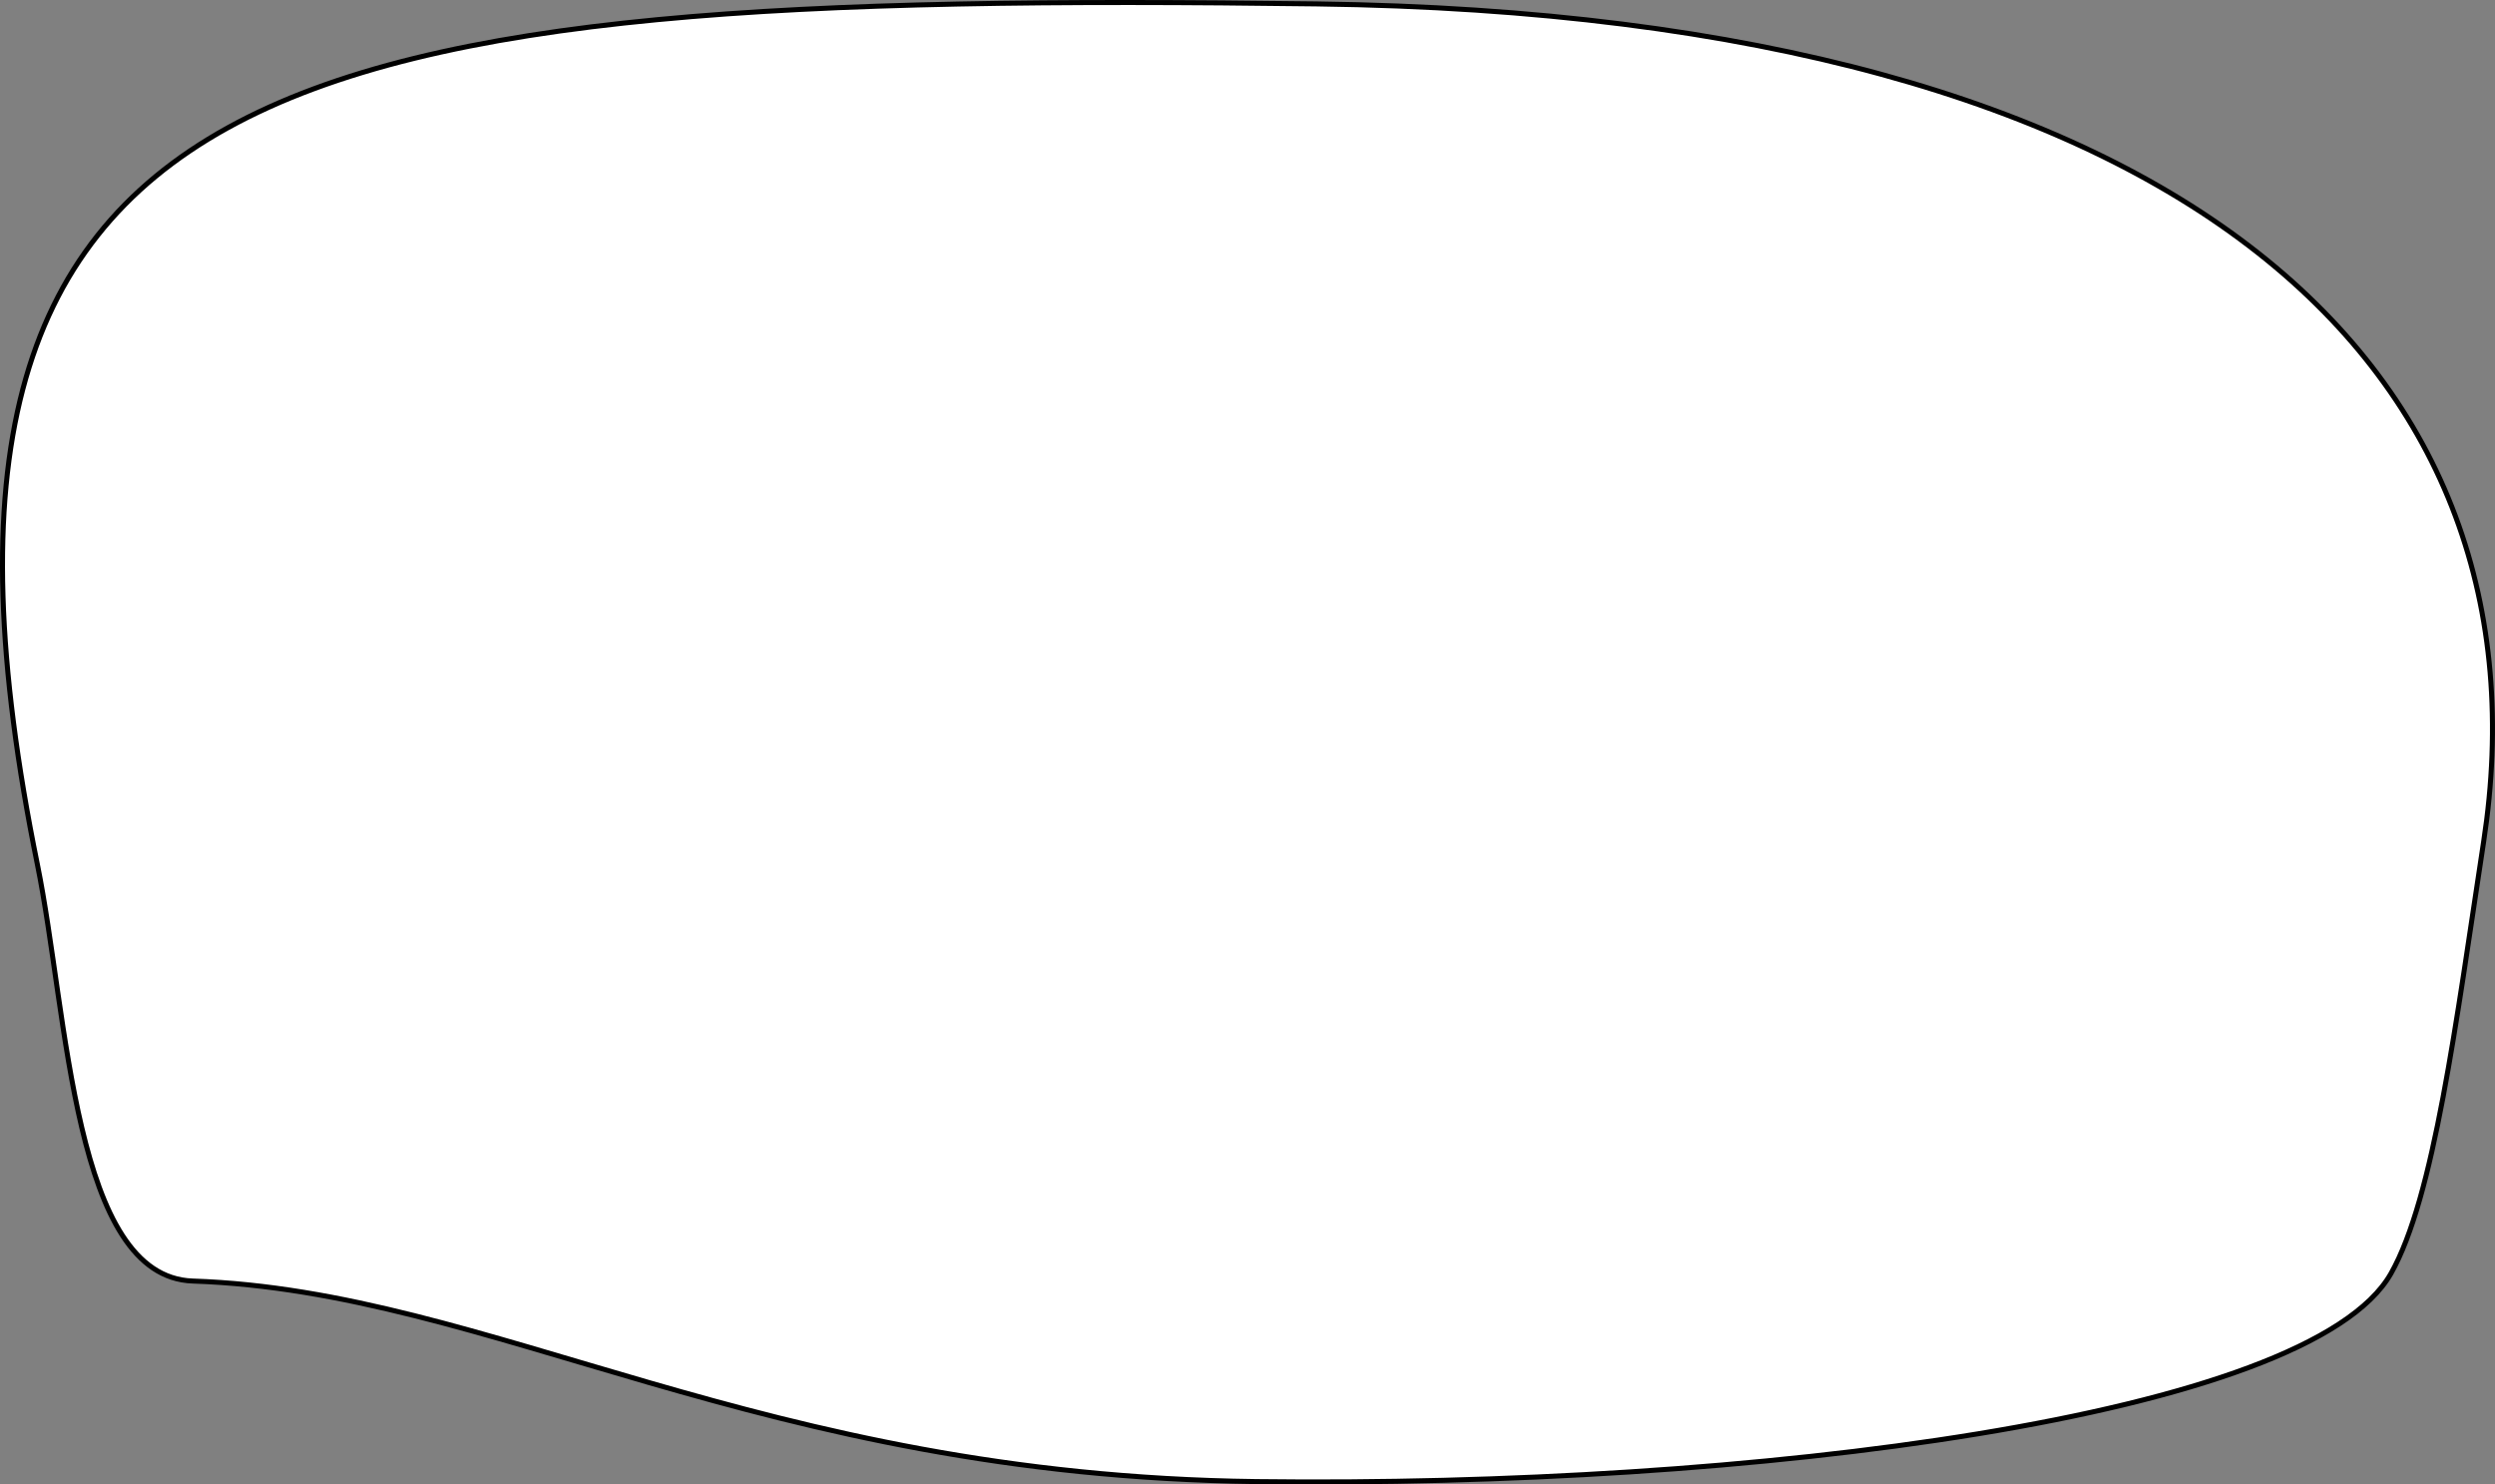 <svg id="lower-face" version="1.1" x="0px" y="0px" viewBox="0 0 497.717 296.135">
  <rect x="0" y="0" width="497.717" height="296.135" fill="#808080" stroke="none"/>
  <g>
  	<path style="fill:#FFFFFF;stroke:#000000;stroke-miterlimit:10;" d="M495.461,167.844c-5.544,36.311-9.909,71.058-18.5,86.21
  		c-16.271,28.697-127.925,42.737-226.356,41.507c-99.37-1.242-152.644-38.007-212.144-40.007c-23.818-0.801-24.885-53.041-31-83.102
  		C-25.143,12.175,56.278-1.926,262.604,0.779C438.709,3.088,509.62,75.113,495.461,167.844z"/>
  </g>
</svg>
